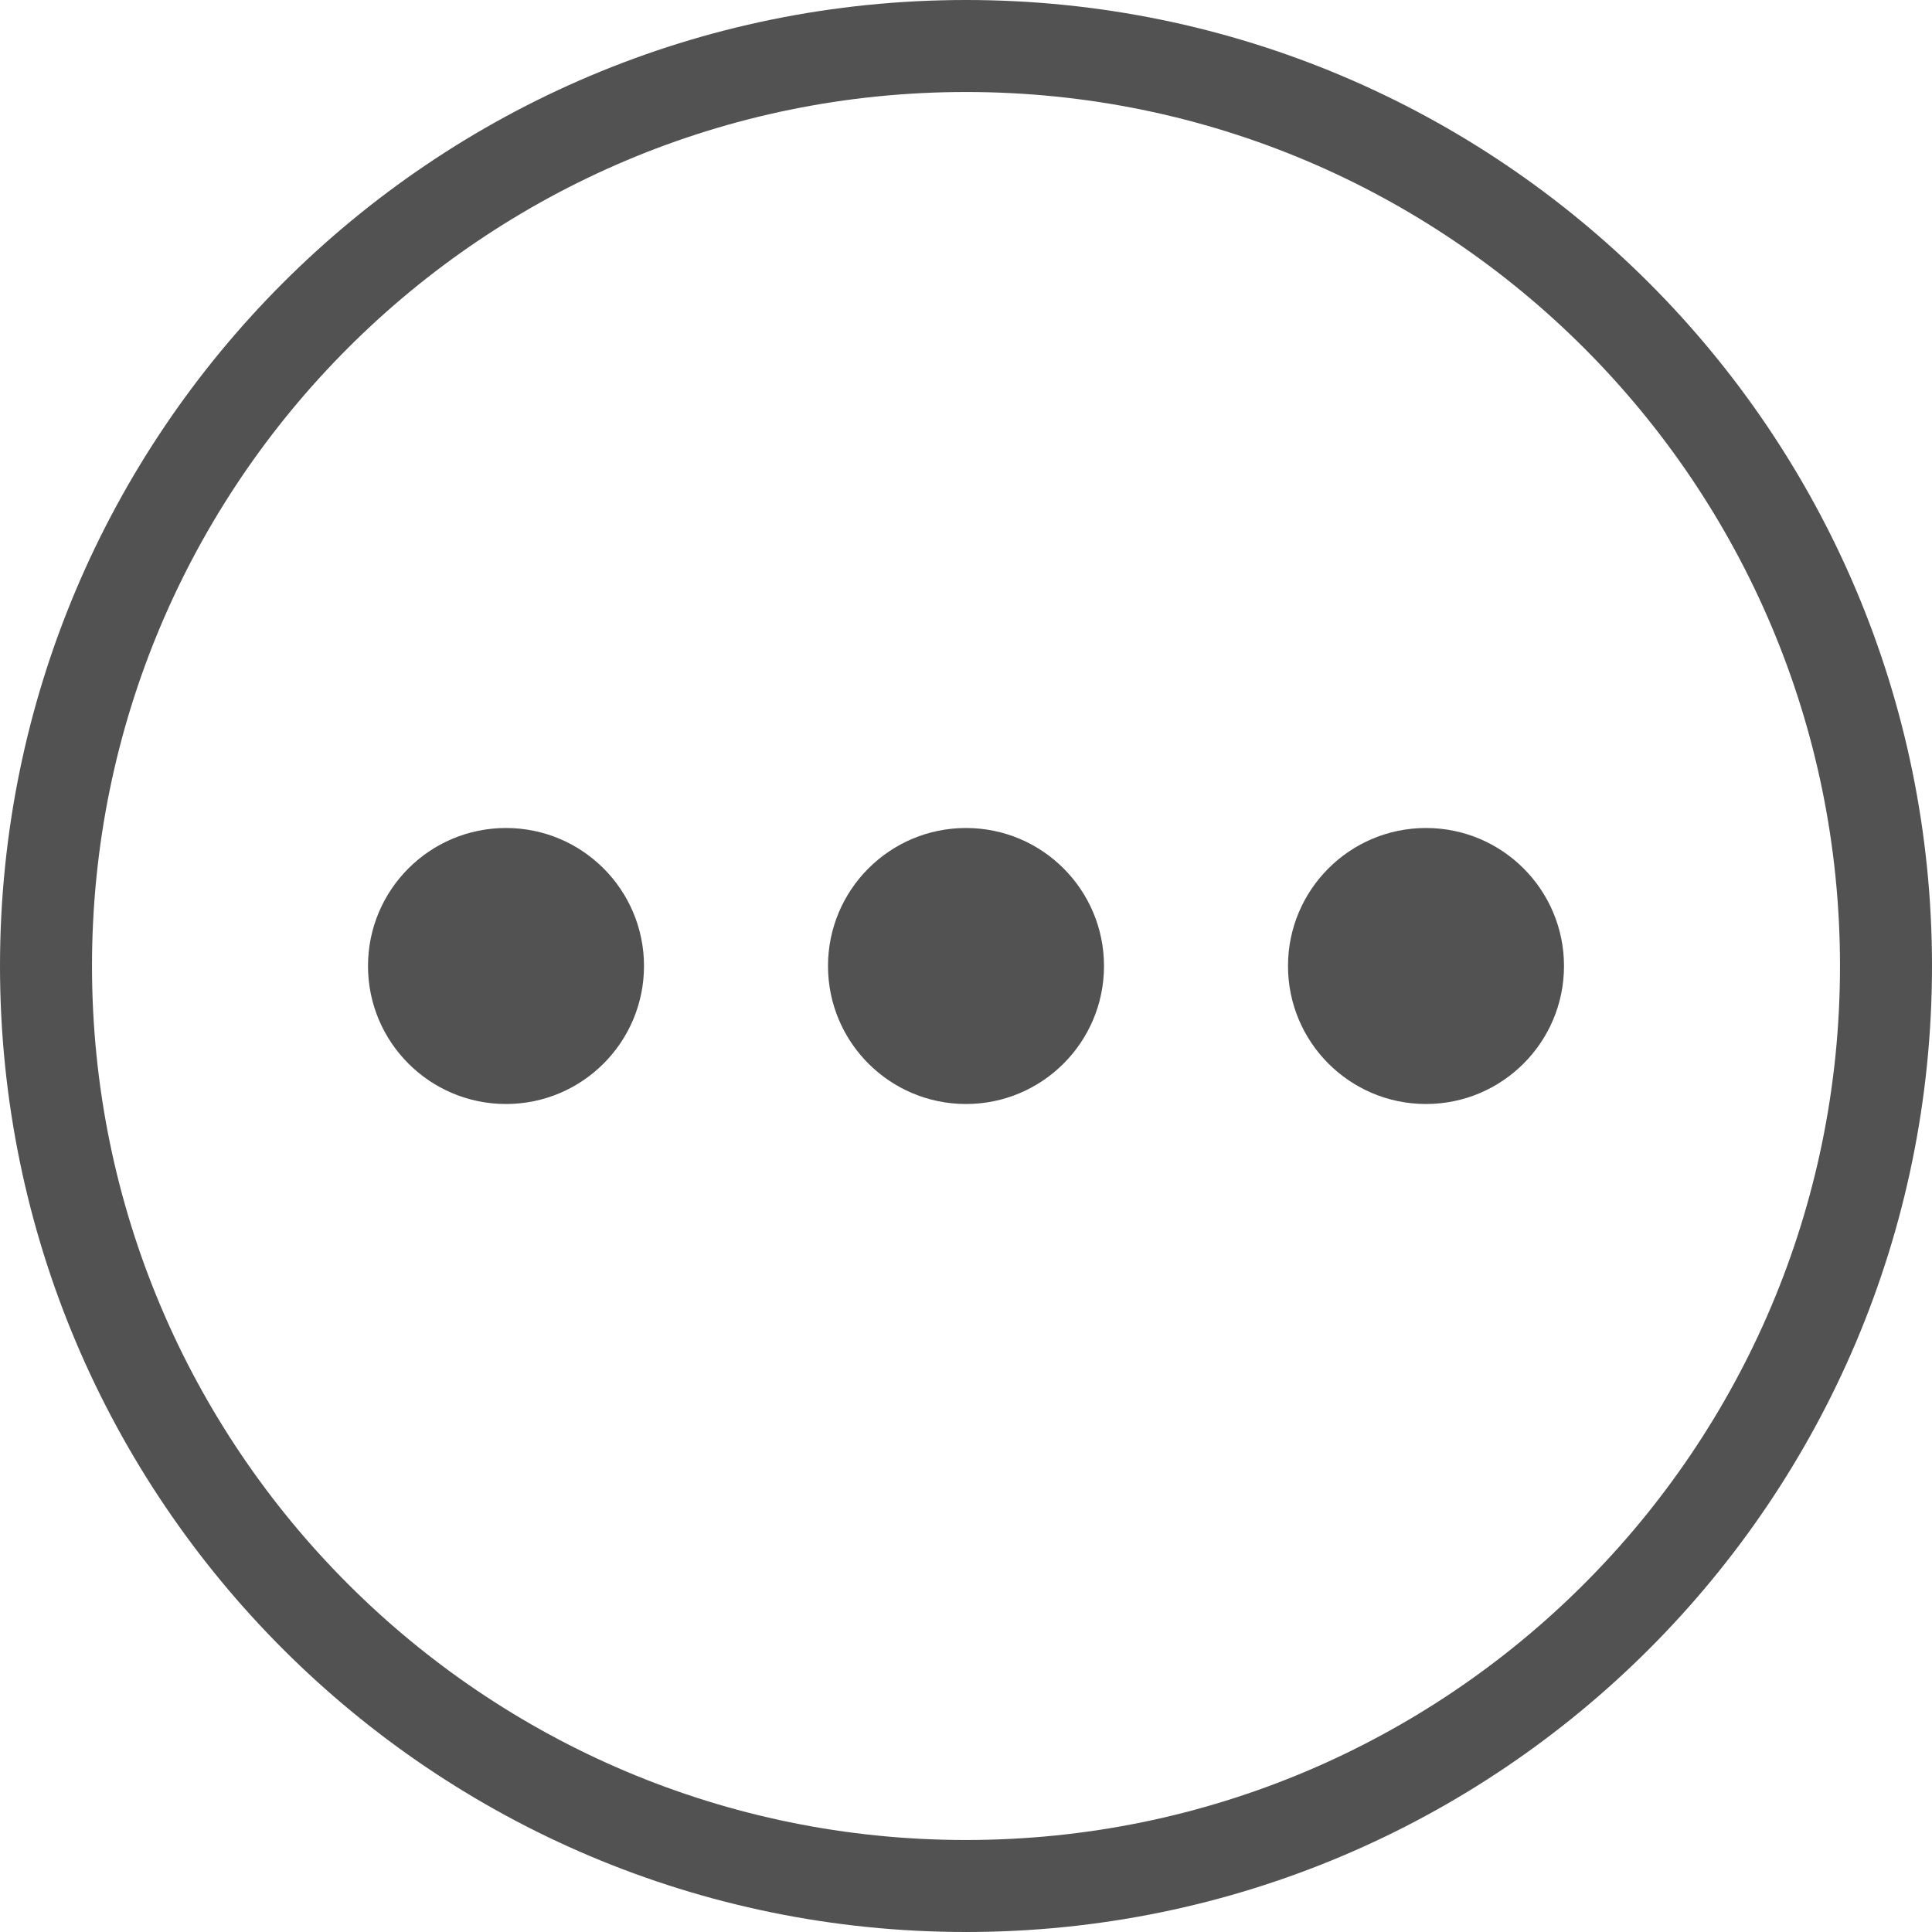 <?xml version="1.0" encoding="UTF-8"?>
<svg width="42px" height="42px" viewBox="0 0 42 42" version="1.1" xmlns="http://www.w3.org/2000/svg" xmlns:xlink="http://www.w3.org/1999/xlink">
    <title>more</title>
    <g id="jumpserver" stroke="none" stroke-width="1" fill="none" fill-rule="evenodd">
        <g id="more" transform="translate(1, 1)">
            <path d="M20,40 C31.046,40 40,31.046 40,20 C40,8.954 31.046,0 20,0 C8.954,0 0,8.954 0,20 C0,31.046 8.954,40 20,40 Z" id="路径" stroke="#525252" stroke-width="2" stroke-linejoin="round"></path>
            <circle id="椭圆形" fill="#525252" fill-rule="nonzero" cx="10" cy="20" r="3"></circle>
            <circle id="椭圆形" fill="#525252" fill-rule="nonzero" cx="20" cy="20" r="3"></circle>
            <circle id="椭圆形" fill="#525252" fill-rule="nonzero" cx="30" cy="20" r="3"></circle>
        </g>
    </g>
</svg>